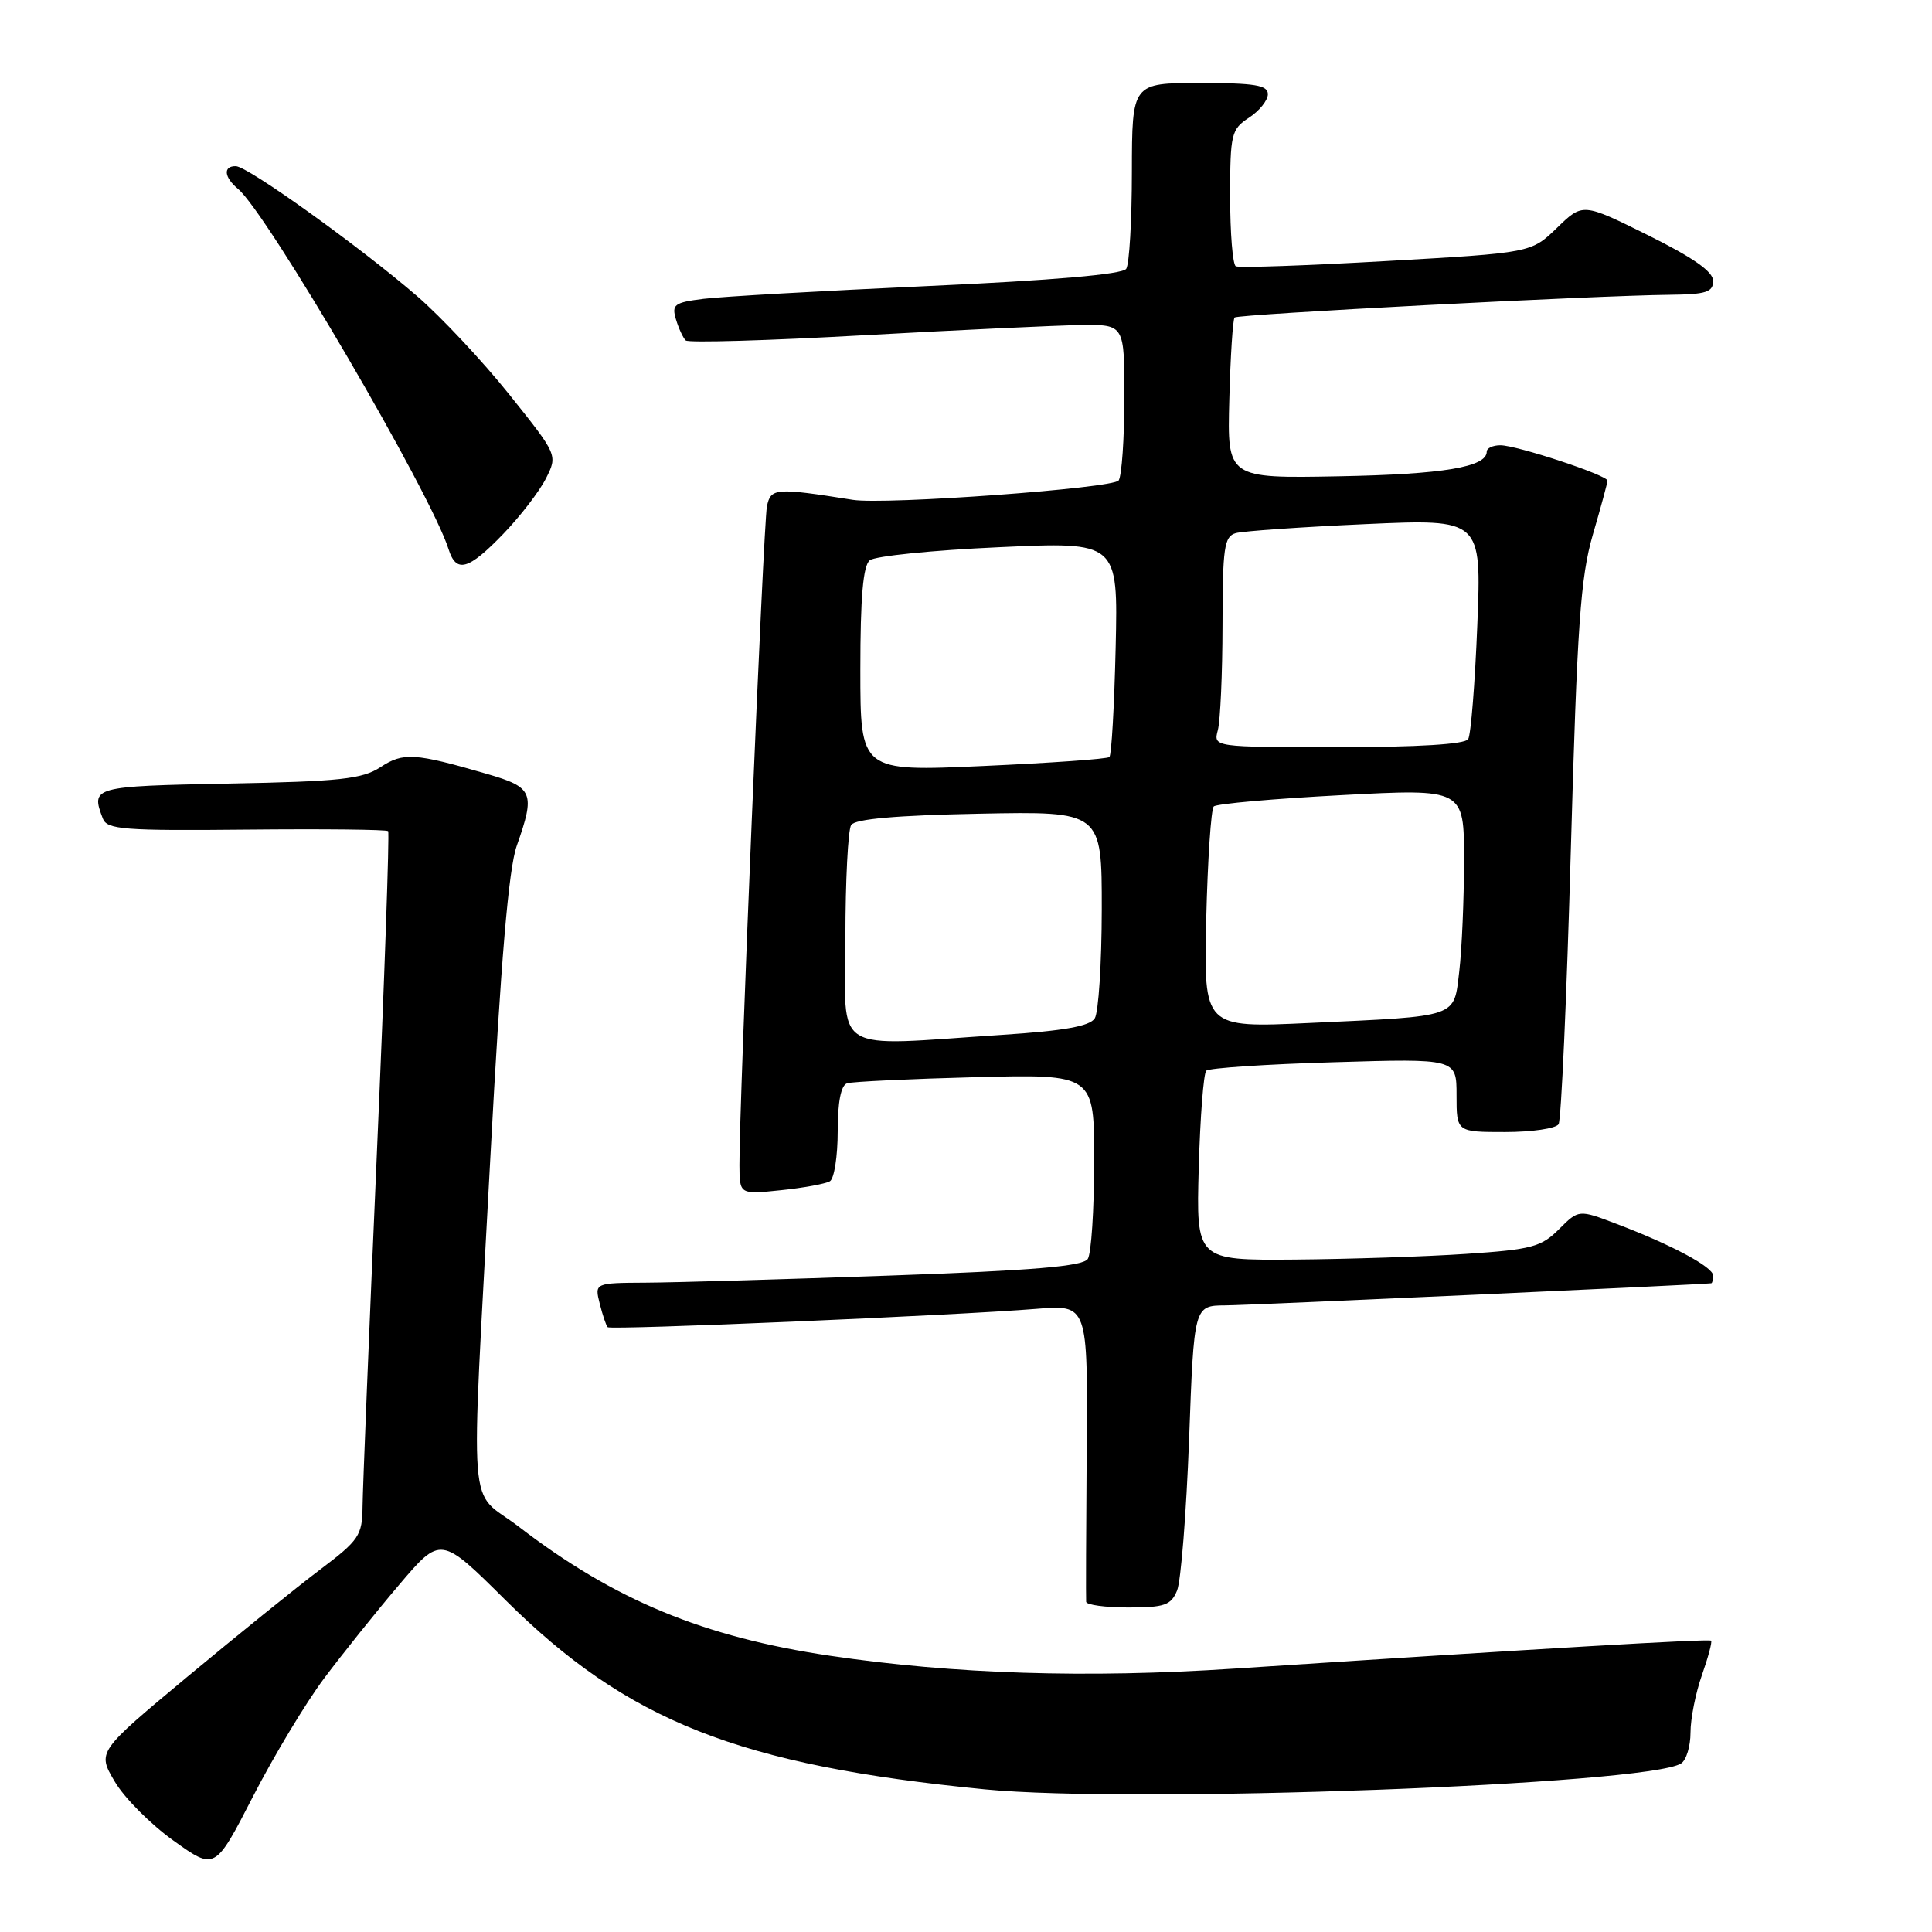 <?xml version="1.0" encoding="UTF-8" standalone="no"?>
<!DOCTYPE svg PUBLIC "-//W3C//DTD SVG 1.1//EN" "http://www.w3.org/Graphics/SVG/1.1/DTD/svg11.dtd" >
<svg xmlns="http://www.w3.org/2000/svg" xmlns:xlink="http://www.w3.org/1999/xlink" version="1.1" viewBox="0 0 256 256">
 <g >
 <path fill="currentColor"
d=" M 42.94 222.40 C 45.37 219.16 49.84 213.57 52.88 210.00 C 58.40 203.50 58.40 203.50 66.96 212.00 C 83.17 228.09 97.90 233.91 130.50 237.10 C 150.13 239.02 218.29 236.49 222.75 233.67 C 223.44 233.24 224.00 231.39 224.00 229.57 C 224.00 227.74 224.68 224.32 225.51 221.97 C 226.34 219.61 226.89 217.56 226.73 217.40 C 226.46 217.13 204.33 218.43 163.54 221.10 C 143.94 222.39 126.45 221.83 110.01 219.40 C 93.20 216.91 81.42 212.03 68.75 202.30 C 61.90 197.04 62.35 202.82 64.97 153.45 C 66.38 127.12 67.39 115.16 68.47 112.08 C 70.95 105.04 70.66 104.33 64.53 102.55 C 54.93 99.76 53.44 99.67 50.42 101.65 C 48.00 103.23 45.09 103.55 30.30 103.83 C 12.27 104.18 12.01 104.25 13.63 108.47 C 14.18 109.92 16.44 110.09 32.67 109.93 C 42.80 109.83 51.24 109.92 51.43 110.13 C 51.62 110.33 50.95 129.62 49.93 153.00 C 48.91 176.38 48.06 197.36 48.04 199.63 C 48.00 203.46 47.59 204.07 42.40 207.99 C 39.32 210.31 31.42 216.70 24.84 222.17 C 12.88 232.13 12.88 232.13 15.20 236.06 C 16.47 238.23 19.99 241.76 23.01 243.91 C 28.49 247.83 28.49 247.83 33.51 238.07 C 36.27 232.70 40.51 225.65 42.94 222.40 Z  M 155.97 210.75 C 156.48 209.51 157.19 200.51 157.56 190.75 C 158.21 173.00 158.21 173.00 162.36 172.97 C 165.57 172.95 225.66 170.21 226.75 170.04 C 226.89 170.02 227.00 169.56 227.00 169.02 C 227.00 167.89 221.48 164.93 214.22 162.18 C 209.19 160.26 209.19 160.26 206.57 162.88 C 204.23 165.23 202.94 165.57 194.23 166.15 C 188.88 166.51 178.65 166.84 171.50 166.90 C 158.50 167.00 158.50 167.00 158.84 154.75 C 159.03 148.01 159.48 142.21 159.84 141.87 C 160.20 141.52 167.81 141.01 176.75 140.75 C 193.00 140.26 193.00 140.26 193.00 145.13 C 193.00 150.00 193.00 150.00 199.44 150.00 C 202.98 150.00 206.17 149.53 206.52 148.96 C 206.87 148.40 207.60 132.08 208.14 112.71 C 208.98 82.81 209.42 76.50 211.06 70.84 C 212.13 67.18 213.00 63.96 213.00 63.69 C 213.00 62.97 200.97 59.00 198.81 59.00 C 197.81 59.00 197.00 59.38 197.00 59.84 C 197.00 61.89 191.24 62.85 177.45 63.11 C 162.61 63.39 162.61 63.39 162.89 52.95 C 163.04 47.20 163.36 42.31 163.59 42.07 C 164.04 41.63 211.28 39.16 221.25 39.06 C 226.07 39.01 227.00 38.71 227.00 37.22 C 227.00 35.99 224.36 34.14 218.36 31.16 C 209.72 26.88 209.72 26.88 206.31 30.19 C 202.89 33.50 202.89 33.50 183.70 34.59 C 173.14 35.19 164.16 35.51 163.75 35.28 C 163.34 35.06 163.00 30.91 163.00 26.06 C 163.00 17.75 163.15 17.13 165.50 15.59 C 166.88 14.69 168.00 13.29 168.00 12.48 C 168.00 11.28 166.27 11.00 159.00 11.00 C 150.00 11.00 150.00 11.00 149.98 22.75 C 149.98 29.21 149.64 35.01 149.23 35.62 C 148.76 36.35 139.56 37.15 123.00 37.90 C 108.97 38.54 95.57 39.30 93.20 39.60 C 89.35 40.08 88.98 40.36 89.57 42.32 C 89.93 43.52 90.51 44.77 90.86 45.11 C 91.21 45.44 101.85 45.13 114.50 44.42 C 127.15 43.72 140.09 43.11 143.25 43.07 C 149.00 43.00 149.00 43.00 148.98 52.75 C 148.98 58.11 148.64 63.02 148.23 63.66 C 147.57 64.70 117.30 66.91 113.00 66.23 C 102.73 64.60 102.12 64.65 101.62 67.12 C 101.16 69.43 97.94 146.54 97.98 154.39 C 98.00 158.28 98.00 158.28 103.47 157.71 C 106.49 157.40 109.41 156.86 109.97 156.52 C 110.54 156.17 111.00 153.19 111.00 149.91 C 111.00 146.01 111.43 143.80 112.25 143.54 C 112.94 143.32 120.59 142.96 129.25 142.73 C 145.00 142.33 145.00 142.33 144.98 153.91 C 144.98 160.29 144.60 166.09 144.14 166.81 C 143.52 167.79 136.97 168.35 117.90 169.02 C 103.93 169.52 89.41 169.94 85.64 169.96 C 78.78 170.00 78.78 170.00 79.47 172.75 C 79.85 174.26 80.32 175.66 80.52 175.86 C 80.92 176.26 126.68 174.30 137.32 173.43 C 144.14 172.87 144.14 172.87 143.99 192.18 C 143.91 202.81 143.88 211.84 143.92 212.25 C 143.97 212.66 146.48 213.00 149.52 213.00 C 154.31 213.00 155.17 212.70 155.97 210.75 Z  M 66.68 70.75 C 68.94 68.41 71.48 65.10 72.34 63.40 C 73.90 60.30 73.90 60.30 67.48 52.27 C 63.95 47.86 58.46 42.00 55.28 39.25 C 47.71 32.71 32.84 22.04 31.25 22.02 C 29.54 21.99 29.68 23.49 31.54 25.03 C 35.38 28.22 57.14 65.45 59.43 72.75 C 60.45 75.99 62.05 75.55 66.68 70.75 Z  M 112.02 124.25 C 112.02 116.69 112.37 109.97 112.78 109.32 C 113.29 108.52 118.71 108.04 129.77 107.82 C 146.00 107.50 146.00 107.50 145.99 120.50 C 145.98 127.65 145.56 134.15 145.06 134.94 C 144.40 135.98 140.97 136.59 132.82 137.12 C 109.85 138.62 112.00 139.95 112.02 124.25 Z  M 159.83 121.85 C 160.02 113.96 160.47 107.21 160.83 106.86 C 161.20 106.50 168.81 105.83 177.75 105.36 C 194.00 104.50 194.00 104.50 193.99 114.00 C 193.99 119.22 193.70 125.84 193.36 128.70 C 192.61 134.92 193.48 134.62 173.50 135.55 C 159.50 136.20 159.50 136.20 159.83 121.85 Z  M 114.00 88.74 C 114.00 79.15 114.36 74.95 115.25 74.24 C 115.94 73.68 123.62 72.90 132.33 72.51 C 148.15 71.78 148.15 71.78 147.83 85.81 C 147.65 93.53 147.28 100.05 147.00 100.31 C 146.72 100.57 139.19 101.10 130.25 101.50 C 114.00 102.23 114.00 102.23 114.00 88.74 Z  M 161.37 96.75 C 161.70 95.51 161.98 89.24 161.99 82.82 C 162.00 72.55 162.21 71.07 163.75 70.64 C 164.71 70.37 172.43 69.83 180.90 69.45 C 196.31 68.76 196.31 68.76 195.75 82.82 C 195.44 90.55 194.90 97.36 194.54 97.94 C 194.12 98.62 187.92 99.00 177.32 99.00 C 160.77 99.00 160.77 99.00 161.37 96.75 Z "/>
</g>
</svg>